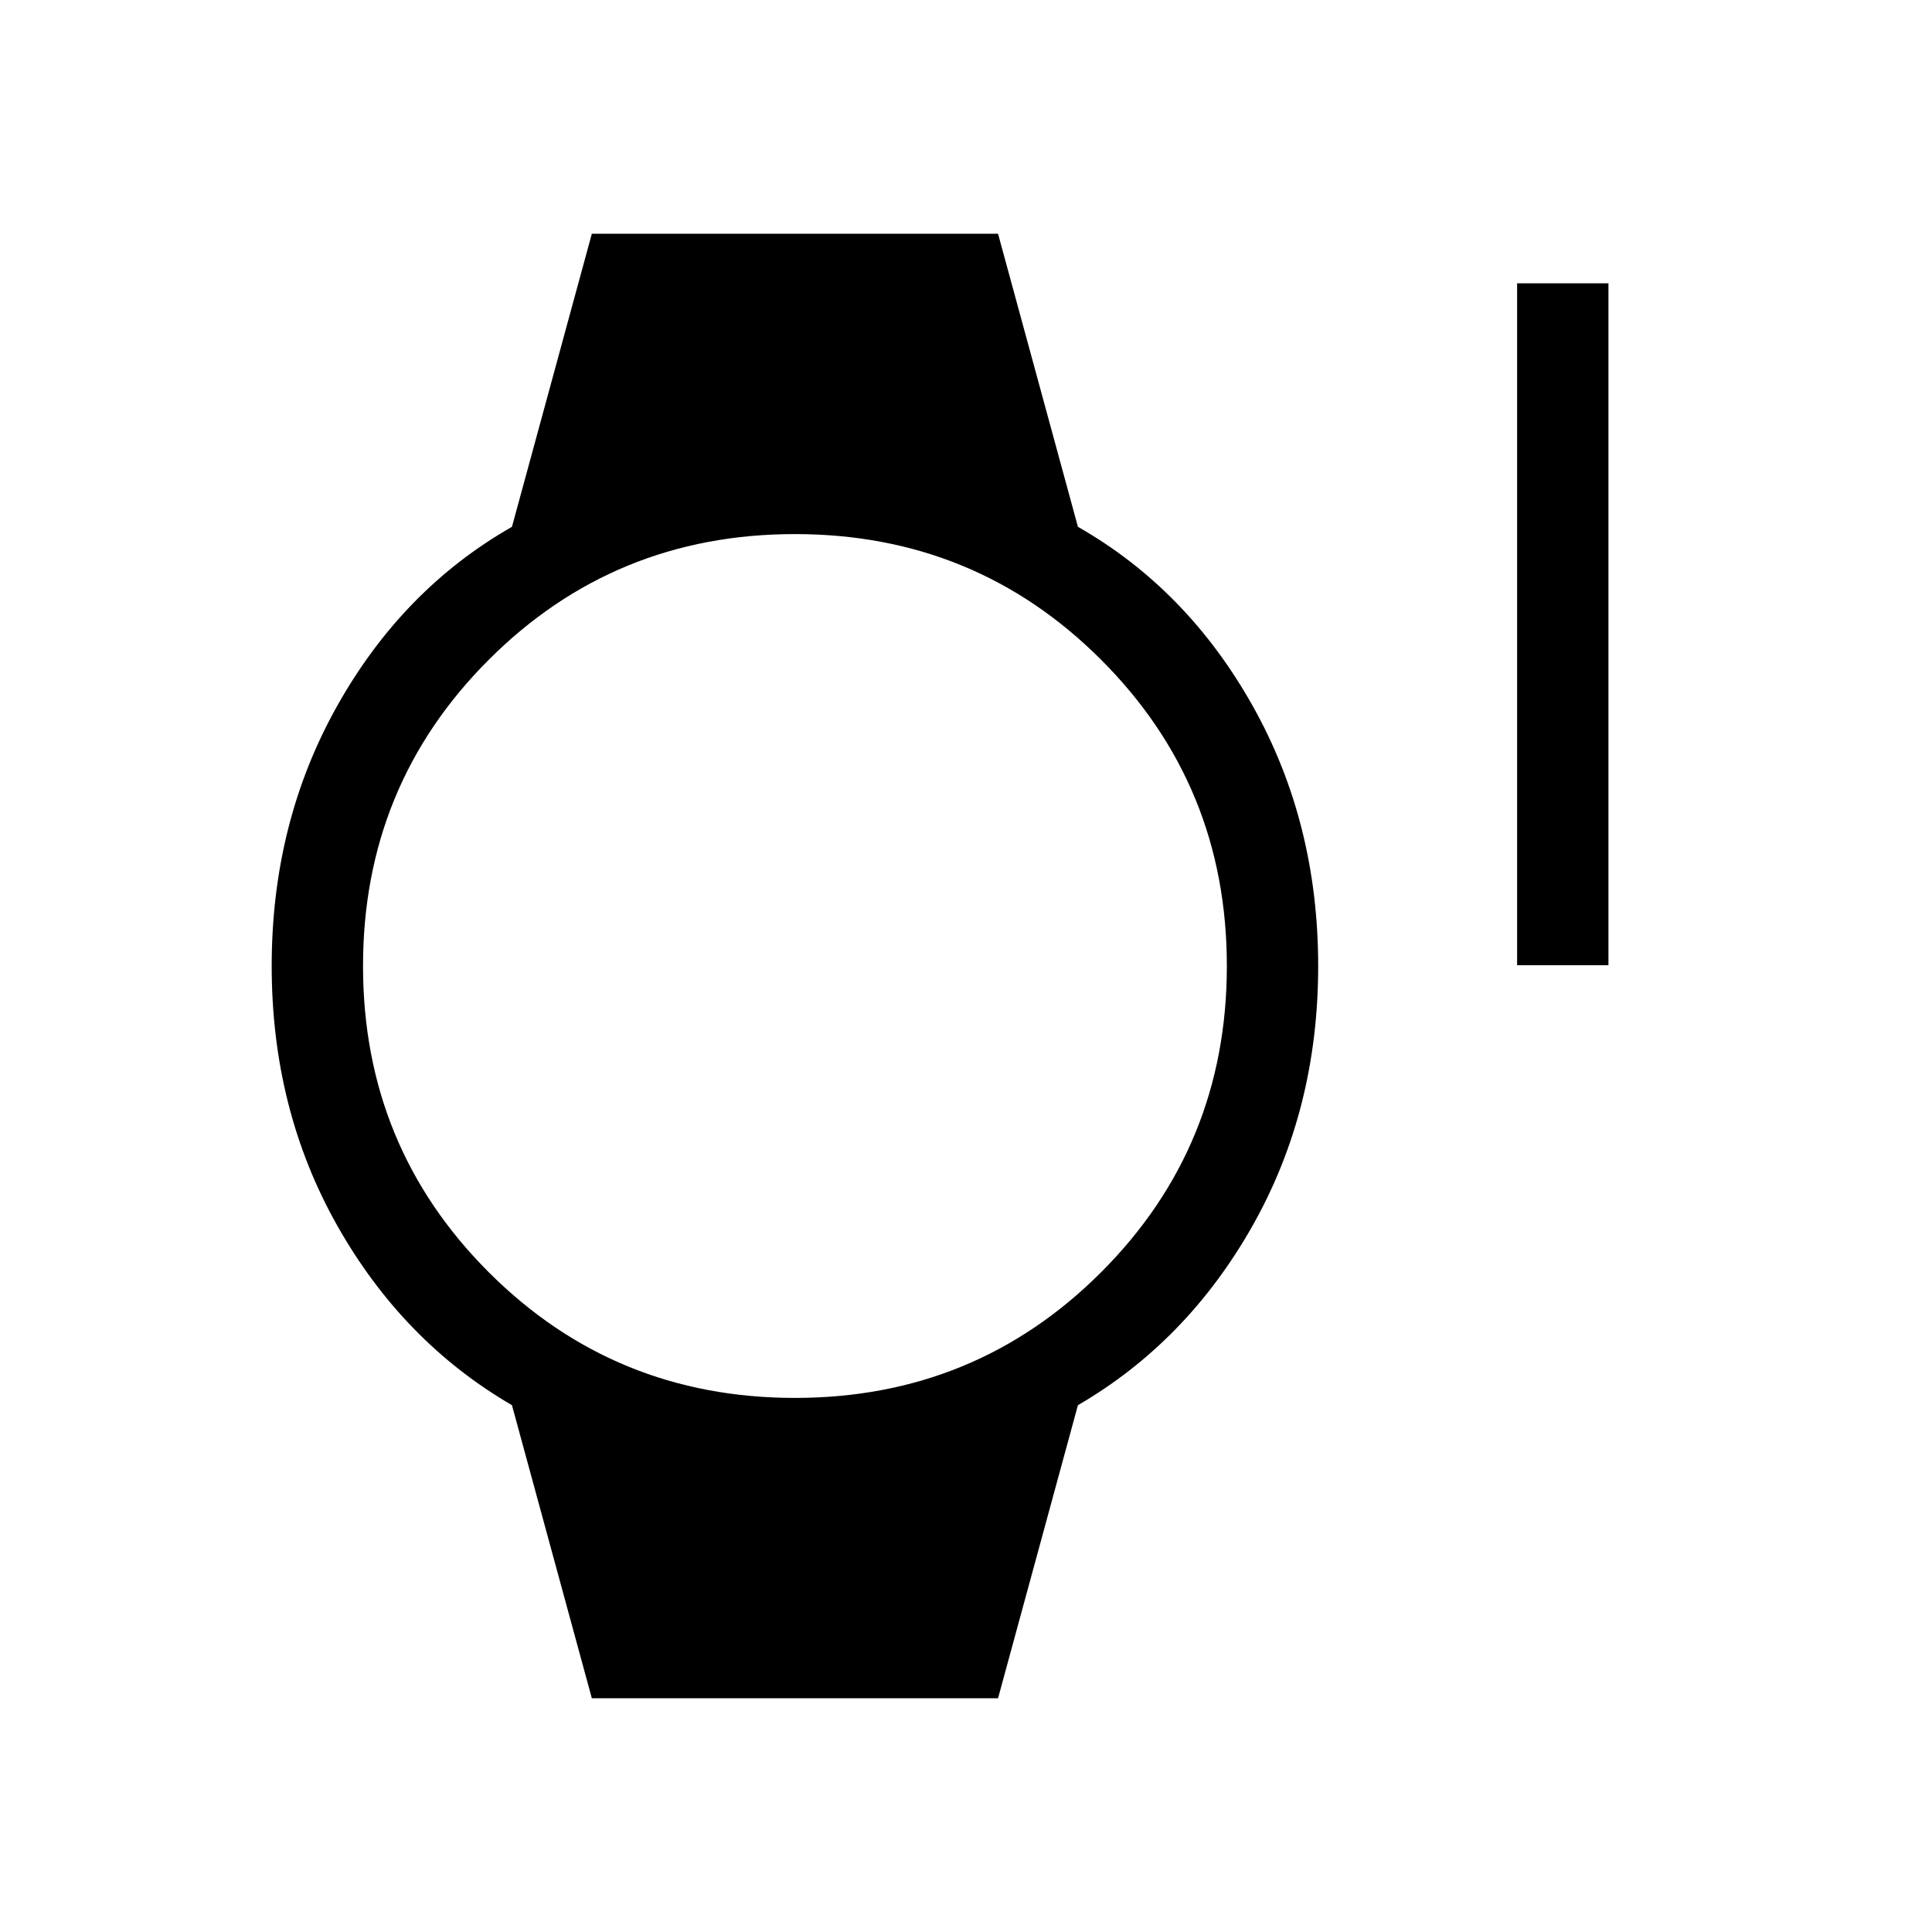 <svg xmlns="http://www.w3.org/2000/svg" height="48" viewBox="0 96 960 960" width="48"><path d="M753.845 575.615V236.771h45.383v338.844h-45.383ZM294.078 939.844 254.386 794.23q-54.231-31.538-86.808-89.23-32.577-57.693-32.577-129t32.577-129.307q32.577-58 86.808-88.923l39.692-145.614h201.844l39.692 145.614q54.23 30.923 86.807 88.923 32.577 58 32.577 129.307 0 71.307-32.577 129-32.577 57.692-86.807 89.23l-39.692 145.614H294.078ZM395 790.615q89.692 0 152.153-62.461Q609.615 665.692 609.615 576t-62.462-152.154Q484.692 361.385 395 361.385q-89.693 0-152.154 62.461Q180.385 486.308 180.385 576t62.461 152.154Q305.307 790.615 395 790.615Z"/></svg>